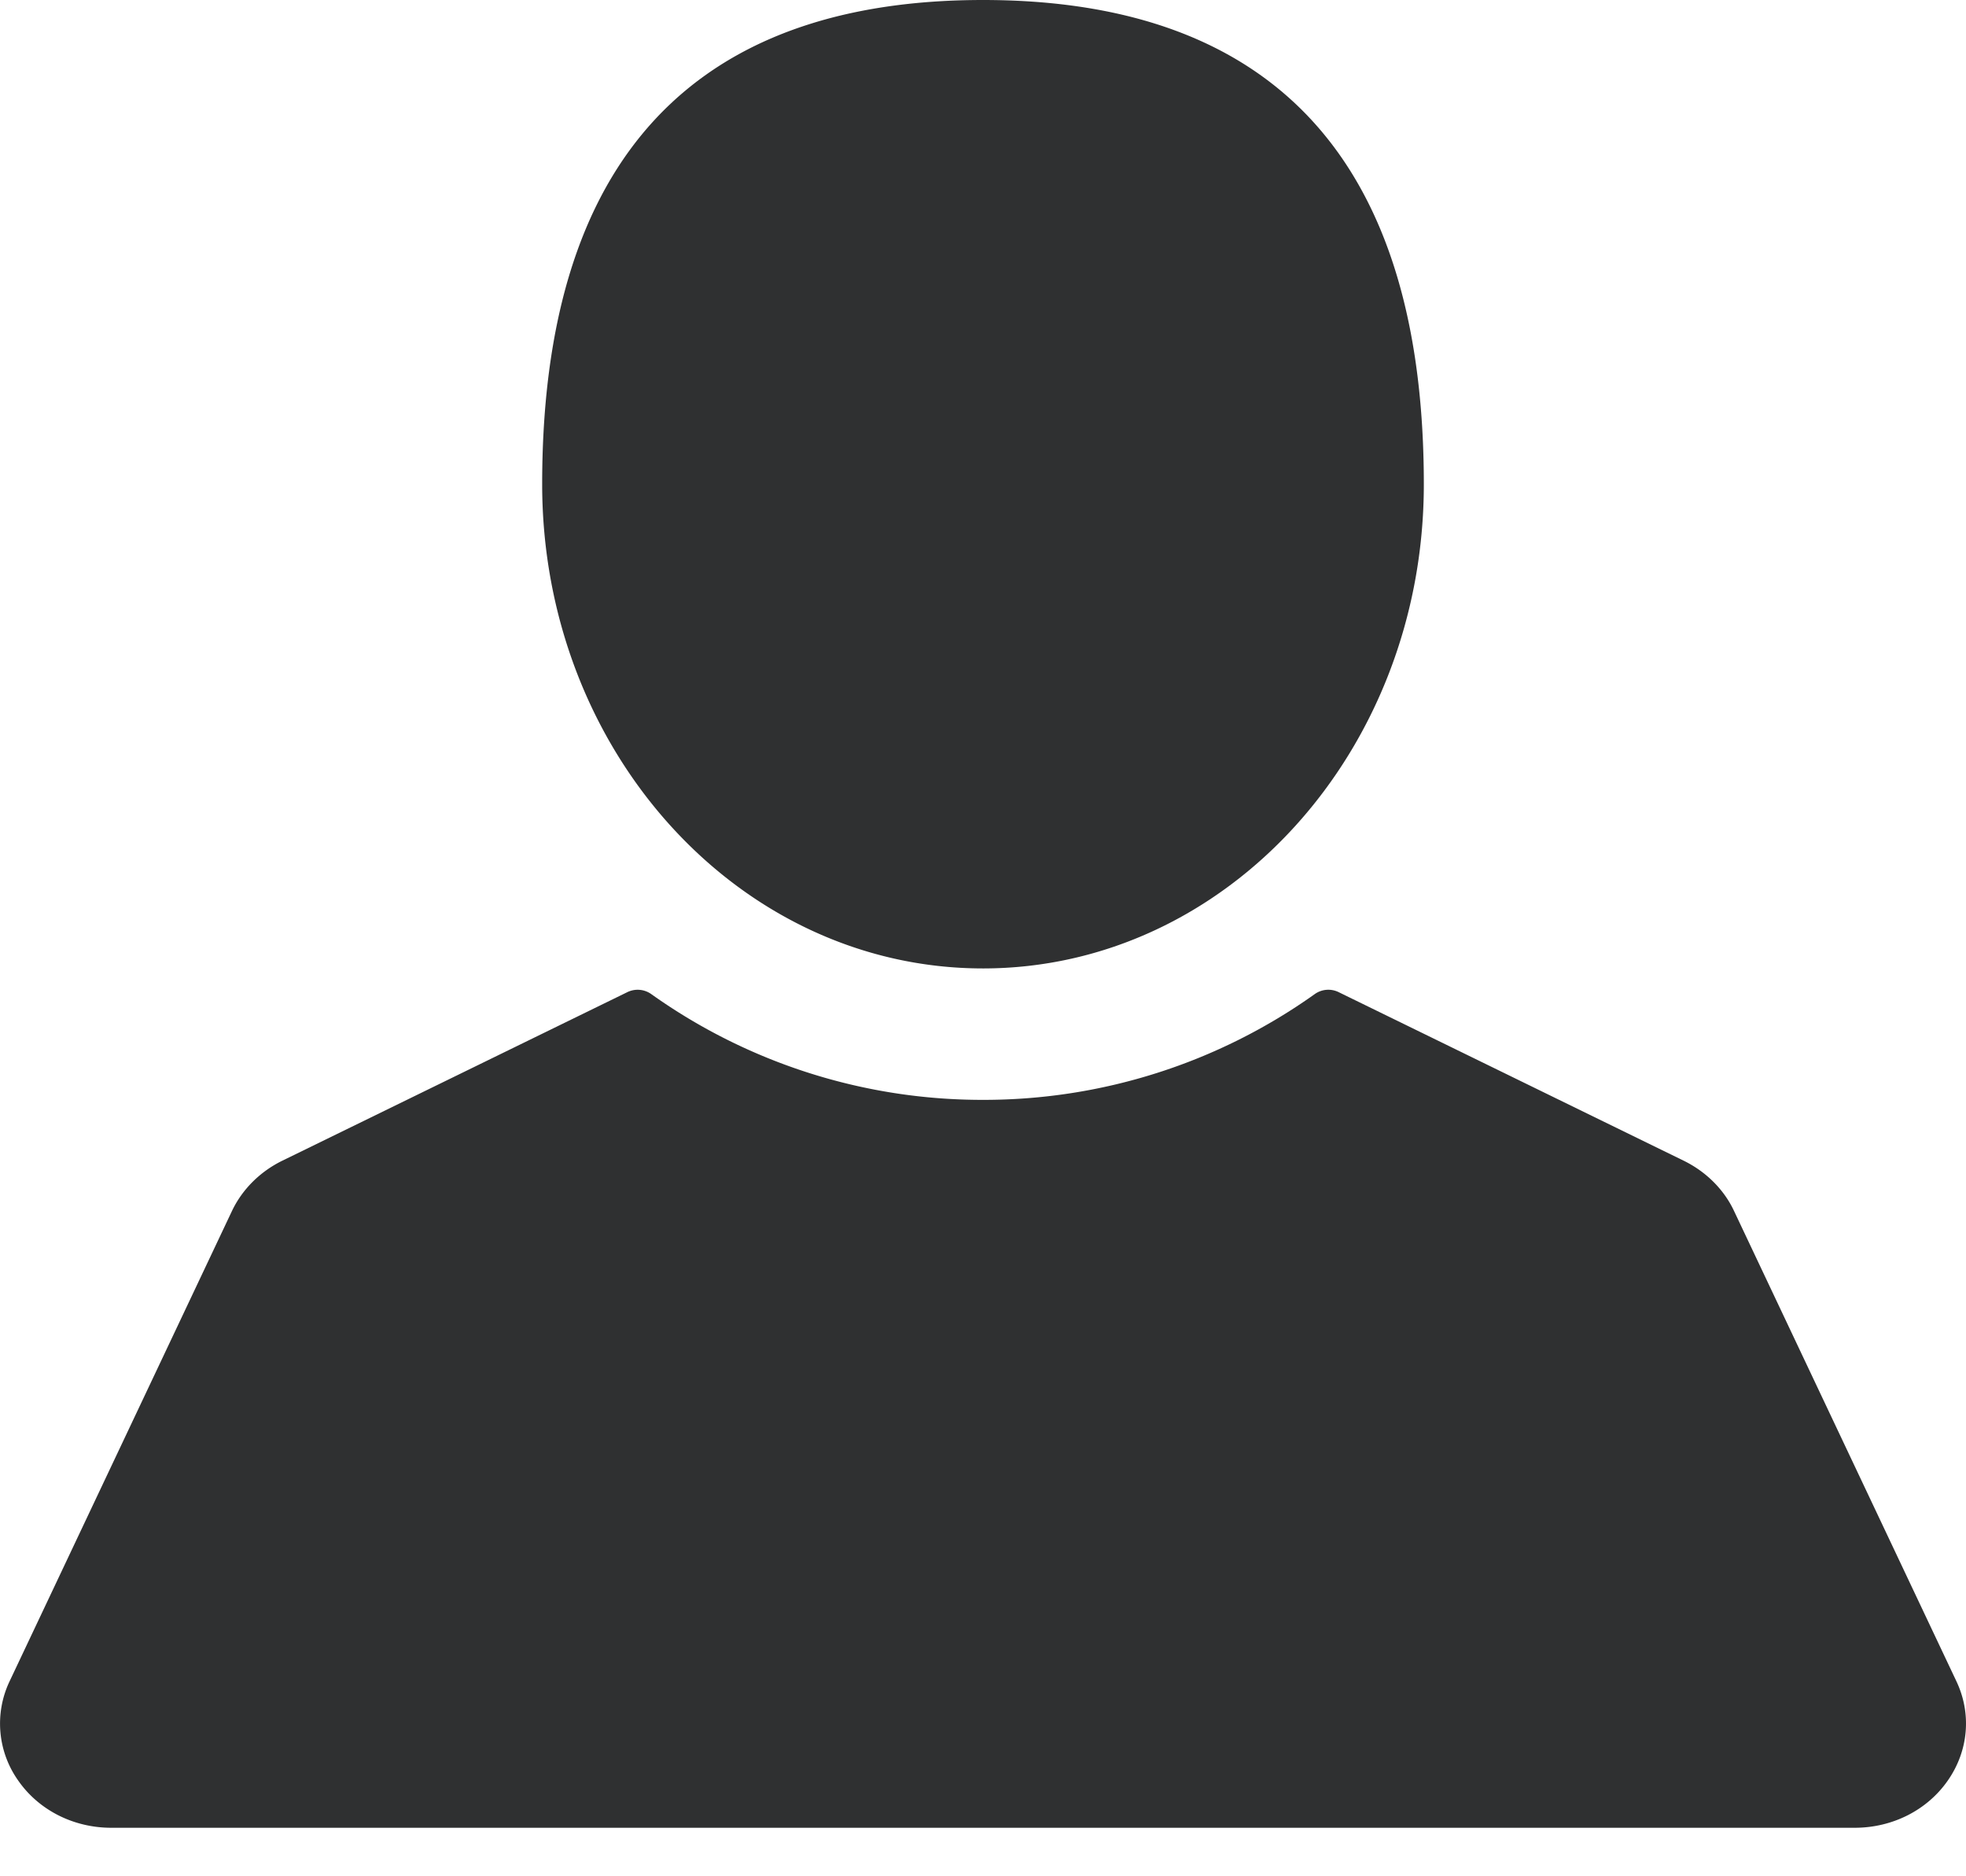 <svg xmlns="http://www.w3.org/2000/svg" width="22" height="21" viewBox="0 0 22 21">
    <path fill="#2F3031" fill-rule="evenodd" d="M11 10.839c-2.724 0-4.933-2.427-4.933-5.42C6.067 1.27 8.276 0 11 0c2.724 0 4.933 1.269 4.933 5.42 0 2.992-2.209 5.419-4.933 5.419zm10.892 7.977c.172.362.137.777-.094 1.11-.23.333-.62.531-1.043.531H1.245c-.423 0-.813-.198-1.043-.531a1.102 1.102 0 0 1-.094-1.11l2.488-5.263c.114-.24.314-.44.563-.562l3.862-1.887a.263.263 0 0 1 .265.021A6.381 6.381 0 0 0 11 12.31a6.38 6.38 0 0 0 3.714-1.185.262.262 0 0 1 .265-.021l3.862 1.887c.249.122.45.321.563.562l2.488 5.263z"/>
</svg>
